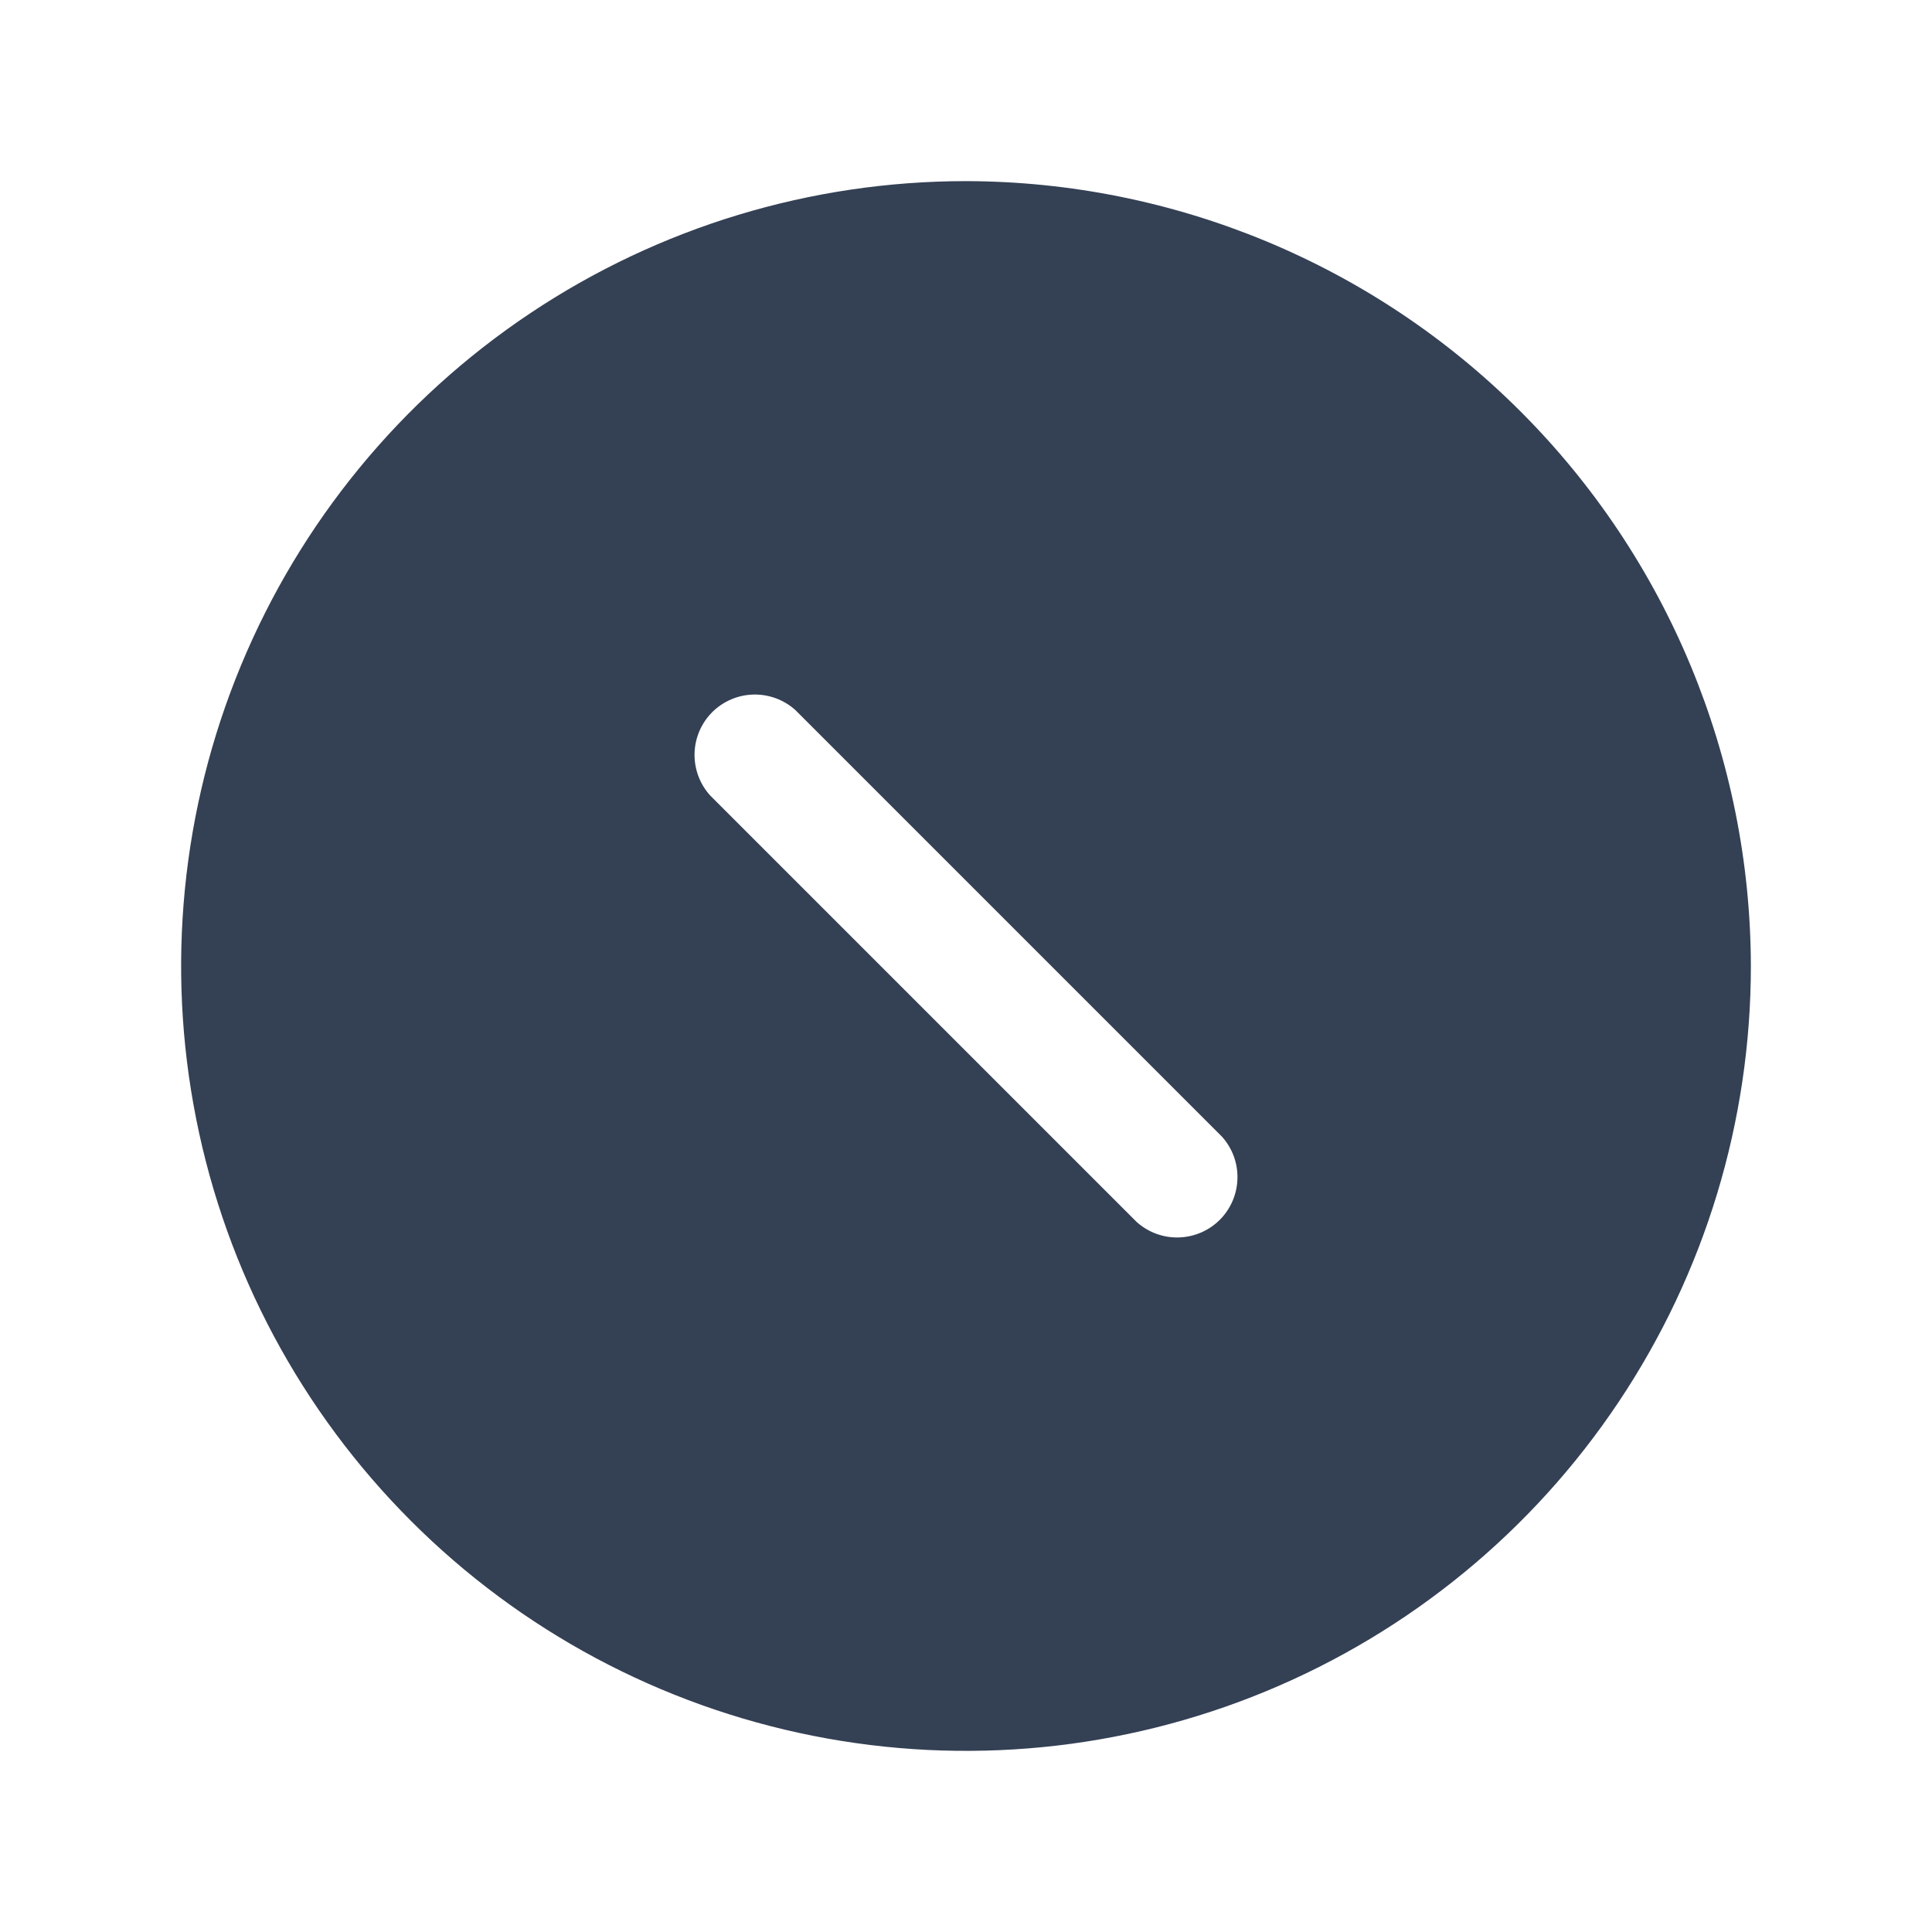 <svg width="32" height="32" viewBox="0 0 32 32" fill="none" xmlns="http://www.w3.org/2000/svg">
<path d="M16 3C13.429 3 10.915 3.762 8.778 5.191C6.64 6.619 4.974 8.65 3.99 11.025C3.006 13.401 2.748 16.014 3.25 18.536C3.751 21.058 4.99 23.374 6.808 25.192C8.626 27.011 10.942 28.249 13.464 28.75C15.986 29.252 18.599 28.994 20.975 28.01C23.35 27.026 25.381 25.36 26.809 23.222C28.238 21.085 29 18.571 29 16C28.993 12.554 27.622 9.251 25.185 6.815C22.749 4.378 19.446 3.007 16 3ZM18.825 20.238L11.762 13.175C11.59 12.985 11.498 12.736 11.504 12.479C11.51 12.222 11.615 11.978 11.796 11.796C11.978 11.615 12.222 11.51 12.479 11.504C12.736 11.498 12.985 11.59 13.175 11.762L20.238 18.825C20.41 19.015 20.503 19.264 20.496 19.521C20.49 19.778 20.385 20.022 20.204 20.204C20.022 20.385 19.778 20.49 19.521 20.496C19.265 20.503 19.015 20.41 18.825 20.238Z" fill="#344054"/>
</svg>

